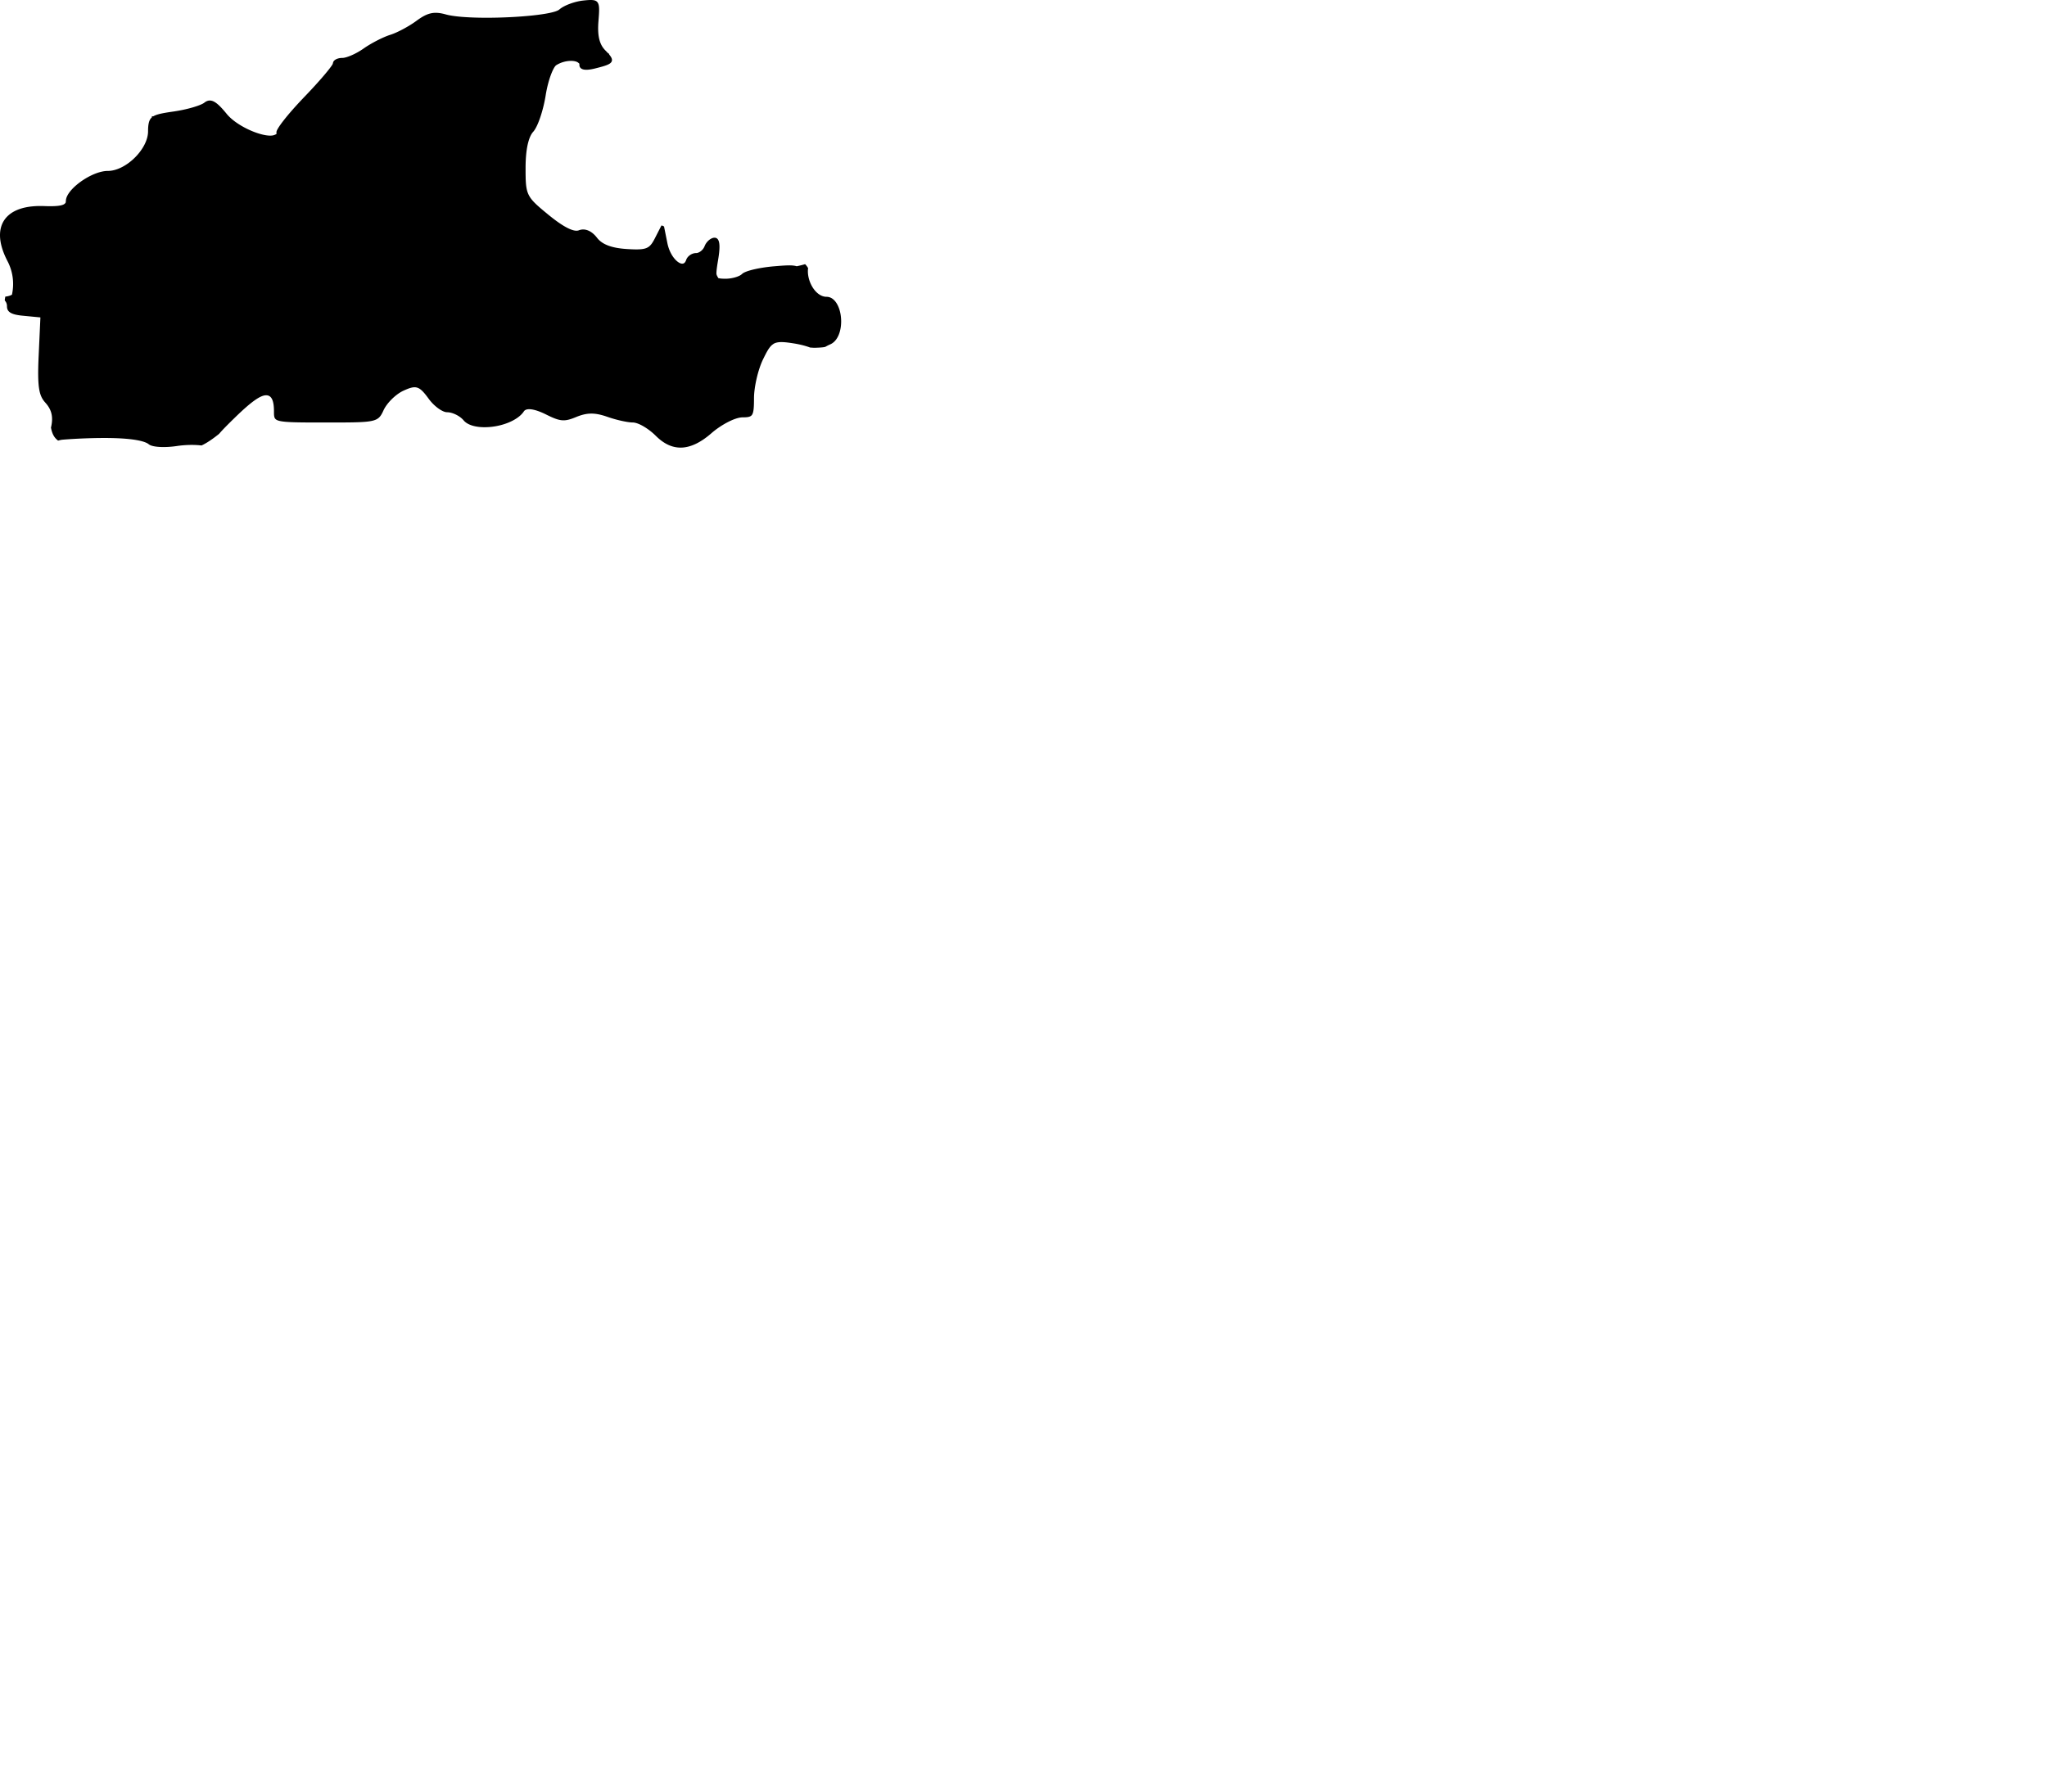 <svg viewBox="142.983 159.419 242.724 212.505" xmlns="http://www.w3.org/2000/svg"><path d="M168.959 210.876c.417-.49 1.063-1.136 1.904-1.956 1.888-1.838 2.987-2.623 3.675-2.623.635 0 .931.604.931 1.902 0 .697 0 .986.675 1.143.779.184 2.442.184 5.462.184 5.961 0 6.193 0 6.85-1.438.399-.875 1.464-1.924 2.374-2.337 1.499-.686 1.865-.578 2.993.973.625.859 1.618 1.585 2.167 1.585.644 0 1.528.435 1.973.971.427.512 1.331.806 2.479.806 1.958 0 3.96-.807 4.657-1.876.293-.448 1.281-.306 2.62.36 1.687.842 2.167.893 3.57.312 1.311-.542 2.226-.546 3.725-.024 1.179.412 2.466.666 2.983.666.729 0 1.962.798 2.734 1.569.95.95 1.917 1.412 2.956 1.412 1.135 0 2.371-.58 3.672-1.723 1.024-.897 2.725-1.866 3.688-1.866.61 0 .951-.05 1.119-.324.188-.303.223-.912.223-1.929 0-1.35.485-3.434 1.081-4.645.375-.762.67-1.363 1.071-1.699l.173-.125c.518-.311 1.35-.213 2.423-.042.183.028 1.135.187 1.9.484l.483.03c.125 0 .232-.007.347-.011.326-.011.629-.032.892-.075l.136-.05c.167-.103.364-.193.566-.285 1.125-.522 1.468-2.324 1.15-3.764-.198-.9-.73-1.862-1.627-1.862-.705 0-1.415-.577-1.851-1.505-.271-.579-.396-1.226-.343-1.776l.012-.126-.067-.107a1.957 1.957 0 00-.286-.356c-.279.083-.574.16-.908.229l-.086.018-.085-.022c-.527-.138-1.275-.081-2.6.028-1.55.13-3.395.506-3.8.912-.305.305-1.197.562-1.949.562-.322 0-.549-.013-.692-.041l-.169-.032-.085-.149a2.085 2.085 0 01-.112-.227l-.029-.137c-.009-.364.092-1.015.202-1.665.23-1.373.212-2.128-.059-2.449-.378-.452-1.258.086-1.548.843-.188.486-.668.812-1 .812-.511 0-1.033.363-1.188.827-.077.228-.188.363-.338.414l-.119.019c-.533 0-1.463-.932-1.769-2.45l-.392-1.952a.612.612 0 00-.31-.127l-.782 1.528c-.527 1.029-.86 1.308-2.199 1.308-.29 0-.65-.014-1.132-.045-1.797-.116-2.918-.541-3.528-1.338-.63-.823-1.431-1.158-2.142-.886-.375.155-1.282.074-3.624-1.844-2.626-2.153-2.702-2.308-2.702-5.519 0-2.884.562-3.938.896-4.309.607-.67 1.23-2.716 1.482-4.307.283-1.792.872-3.304 1.246-3.592a3.373 3.373 0 011.761-.519c.382 0 .707.083.868.224l.126.109.003.167a.495.495 0 00.249.428c.293.179.836.166 1.623-.031 1.292-.324 1.869-.505 1.975-.886.034-.125.038-.313-.237-.668l-.09-.117.009-.096-.075.016-.379-.392c-.706-.705-.95-1.755-.818-3.435.103-1.32.154-1.98-.152-2.311-.256-.277-.754-.261-1.654-.163-1.034.112-2.305.59-2.833 1.065-.69.586-5.004.975-8.605.975-2.19 0-3.954-.142-4.838-.389-1.396-.394-2.18-.219-3.497.755-.893.66-2.285 1.403-3.104 1.659-.847.264-2.27.995-3.171 1.63-.941.664-2.051 1.109-2.496 1.109-.612 0-1.086.254-1.127.605l-.04.13c-.221.423-1.441 1.898-3.268 3.8-2.221 2.312-3.388 3.891-3.393 4.256l-.003.24-.219.098c-.13.058-.303.087-.516.087-1.375 0-4.026-1.187-5.16-2.573-1.112-1.358-1.842-1.979-2.658-1.332-.38.304-1.934.797-3.64 1.044-1.058.153-1.843.279-2.315.519l-.123.062-.134-.032h-.001l.001.128-.099.109c-.252.278-.359.745-.359 1.562 0 2.108-2.634 4.7-4.777 4.7-1.903 0-4.966 2.194-4.966 3.557l-.027.201-.055.071c-.149.192-.581.417-2.488.339a13.63 13.63 0 00-.448-.008c-2.705 0-3.86.965-4.353 1.775-.498.817-.825 2.304.441 4.751a5.844 5.844 0 01.574 3.786l-.039.207-.201.094a2.273 2.273 0 01-.589.132c-.016.094-.038.208-.049.294l-.019.147.087.121c.123.169.18.357.18.593 0 .669.515.98 1.835 1.107l2.129.205-.21 4.613c-.171 3.731.06 4.684.796 5.498.748.827.953 1.688.684 2.882l-.018.077.015.078c.092.47.245.835.461 1.108.066.084.138.162.217.229l.148.125.188-.048c.13-.033.267-.055.408-.065a65.511 65.511 0 014.834-.197c3.853 0 4.991.467 5.326.745.412.343 1.841.433 3.355.205.56-.083 1.163-.127 1.745-.127.277 0 .659.01 1.048.053l.104.012.094-.043c.178-.082.381-.198.596-.33.4-.245.856-.569 1.394-1.002z" /></svg>